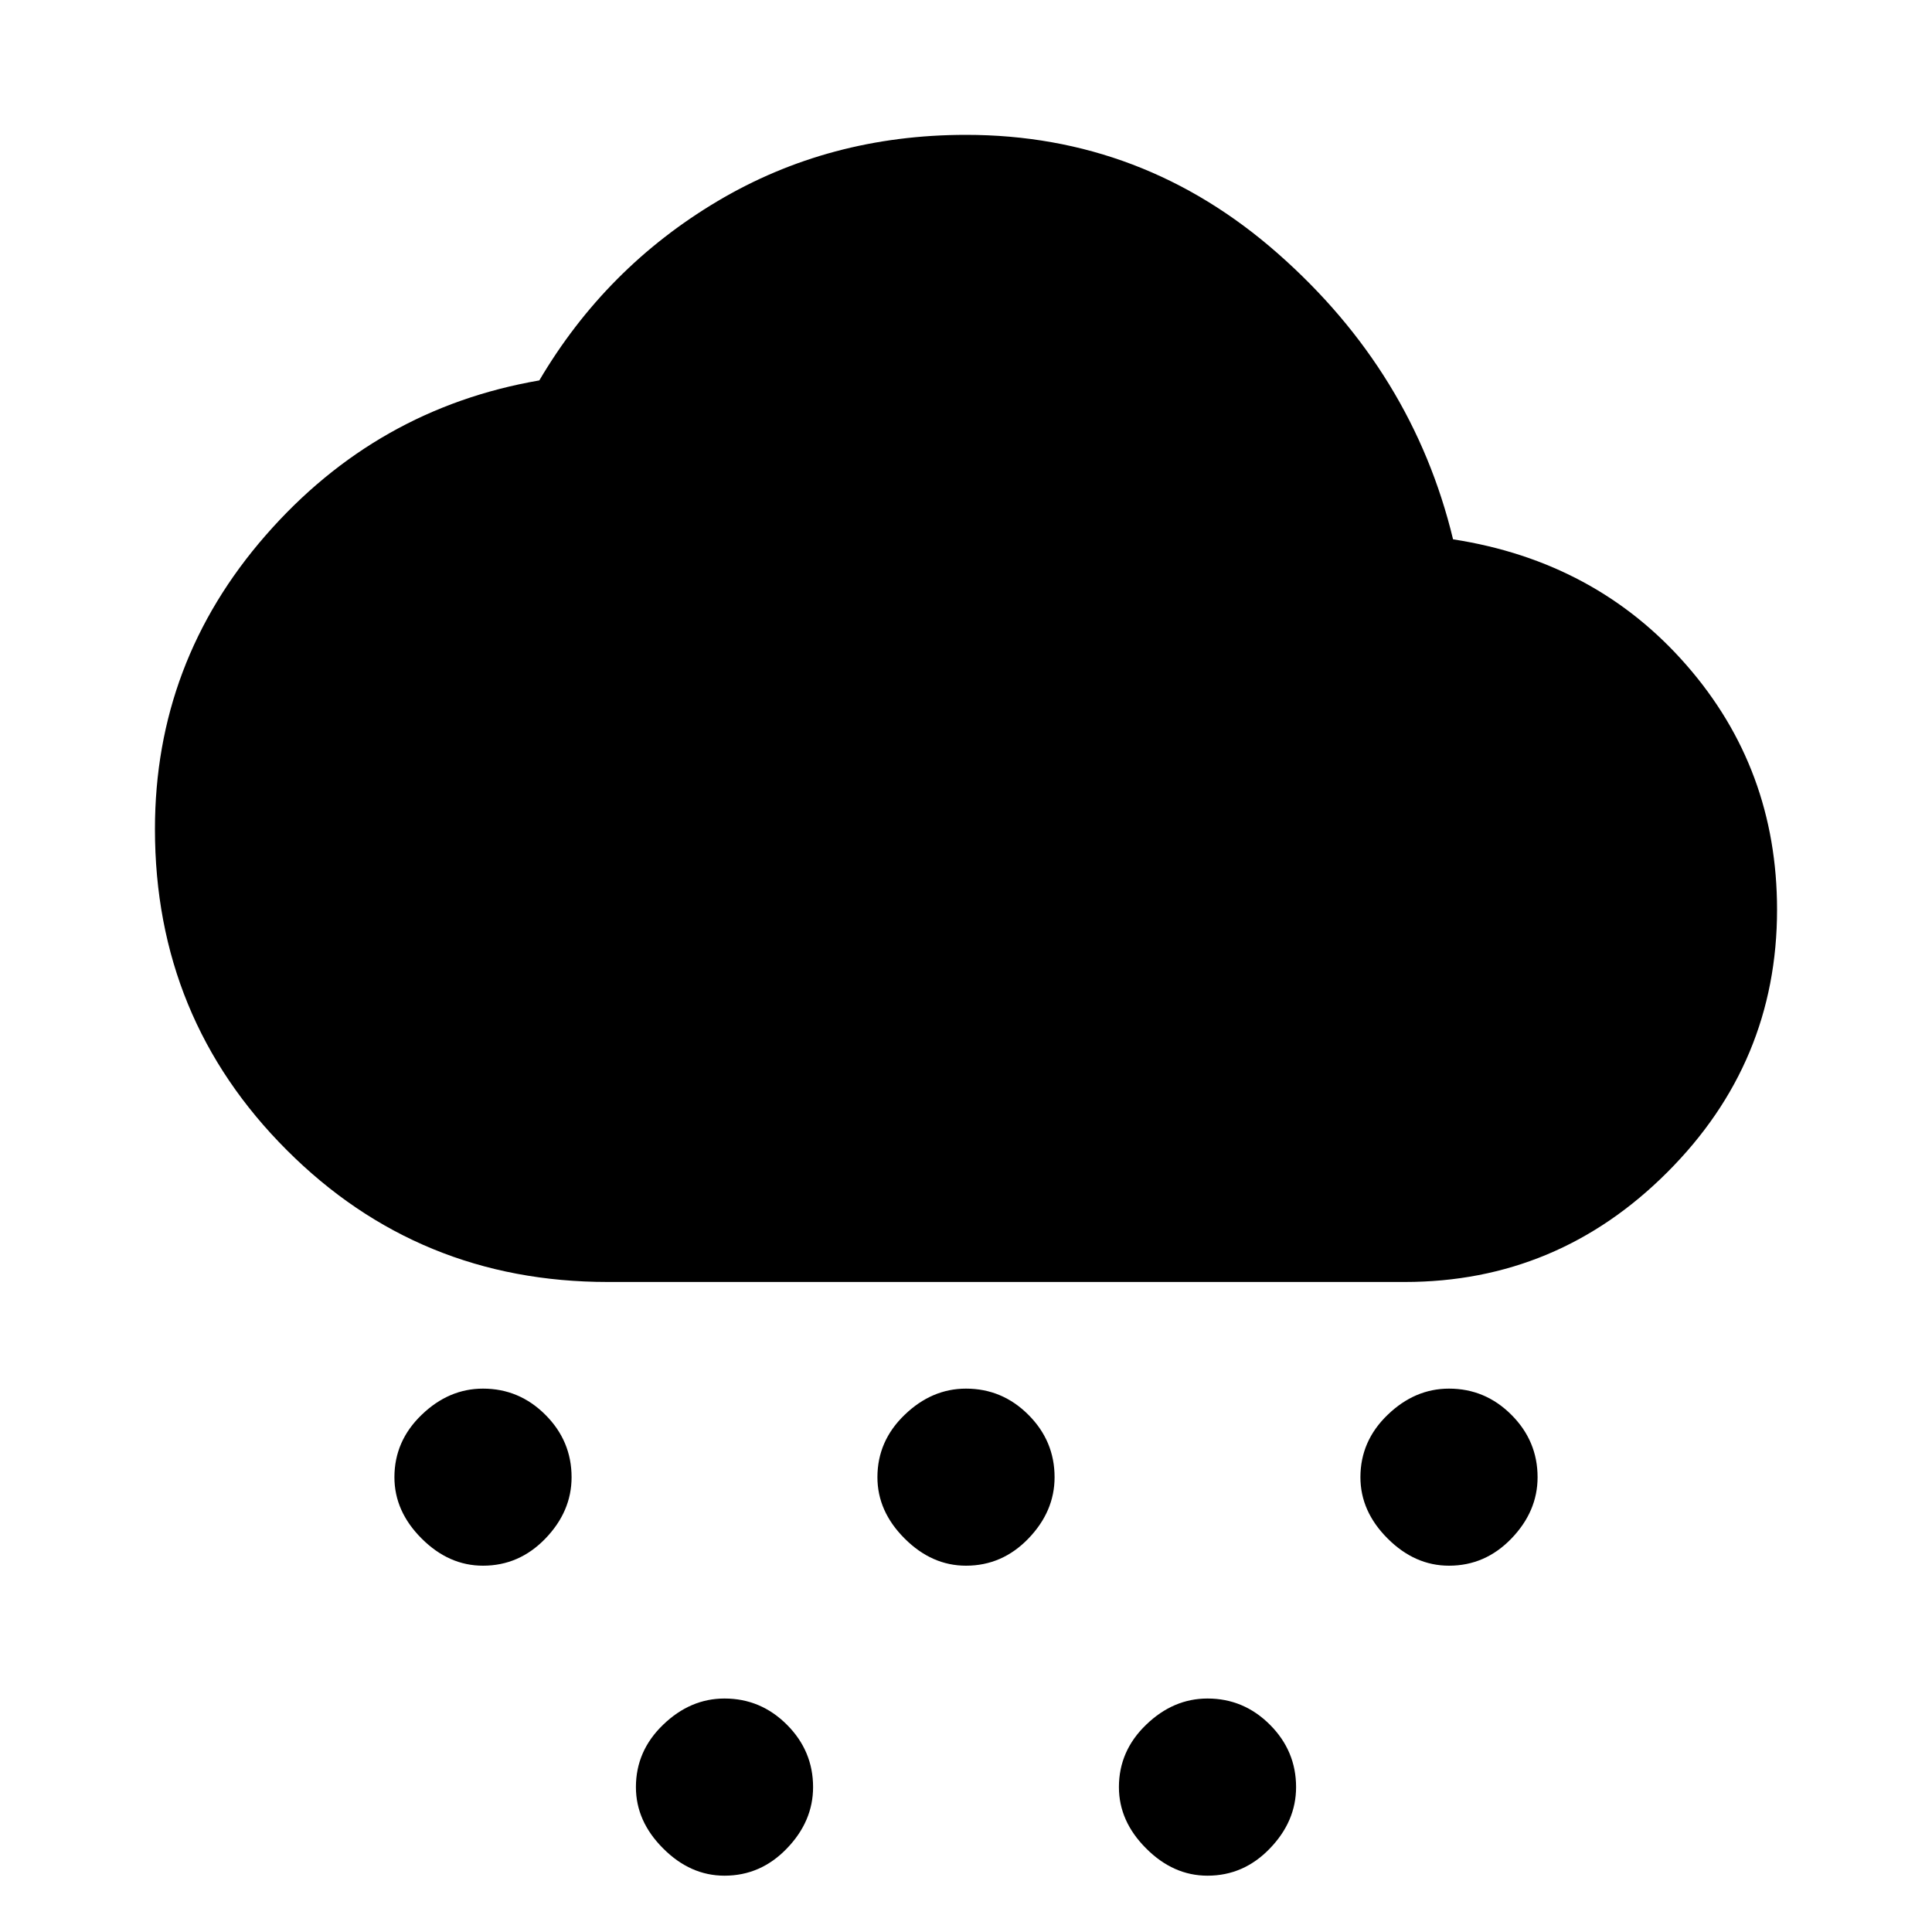 <svg xmlns="http://www.w3.org/2000/svg" height="20" width="20"><path d="M5 16.208q-.354 0-.635-.281-.282-.281-.282-.635 0-.375.282-.646.281-.271.635-.271.375 0 .646.271t.271.646q0 .354-.271.635T5 16.208Zm10 0q-.354 0-.635-.281-.282-.281-.282-.635 0-.375.282-.646.281-.271.635-.271.375 0 .646.271t.271.646q0 .354-.271.635t-.646.281Zm-7.5 3.209q-.354 0-.635-.282-.282-.281-.282-.635 0-.375.282-.646.281-.271.635-.271.375 0 .646.271t.271.646q0 .354-.271.635-.271.282-.646.282Zm2.5-3.209q-.354 0-.635-.281-.282-.281-.282-.635 0-.375.282-.646.281-.271.635-.271.375 0 .646.271t.271.646q0 .354-.271.635t-.646.281Zm2.5 3.209q-.354 0-.635-.282-.282-.281-.282-.635 0-.375.282-.646.281-.271.635-.271.375 0 .646.271t.271.646q0 .354-.271.635-.271.282-.646.282Zm-6.208-6.146q-1.959 0-3.323-1.365-1.365-1.364-1.365-3.323 0-1.729 1.146-3.041 1.146-1.313 2.833-1.604.688-1.167 1.844-1.855Q8.583 1.396 10 1.396q1.833 0 3.229 1.229 1.396 1.229 1.813 2.958 1.479.229 2.416 1.302.938 1.073.938 2.532 0 1.583-1.136 2.718-1.135 1.136-2.718 1.136Z"/></svg>